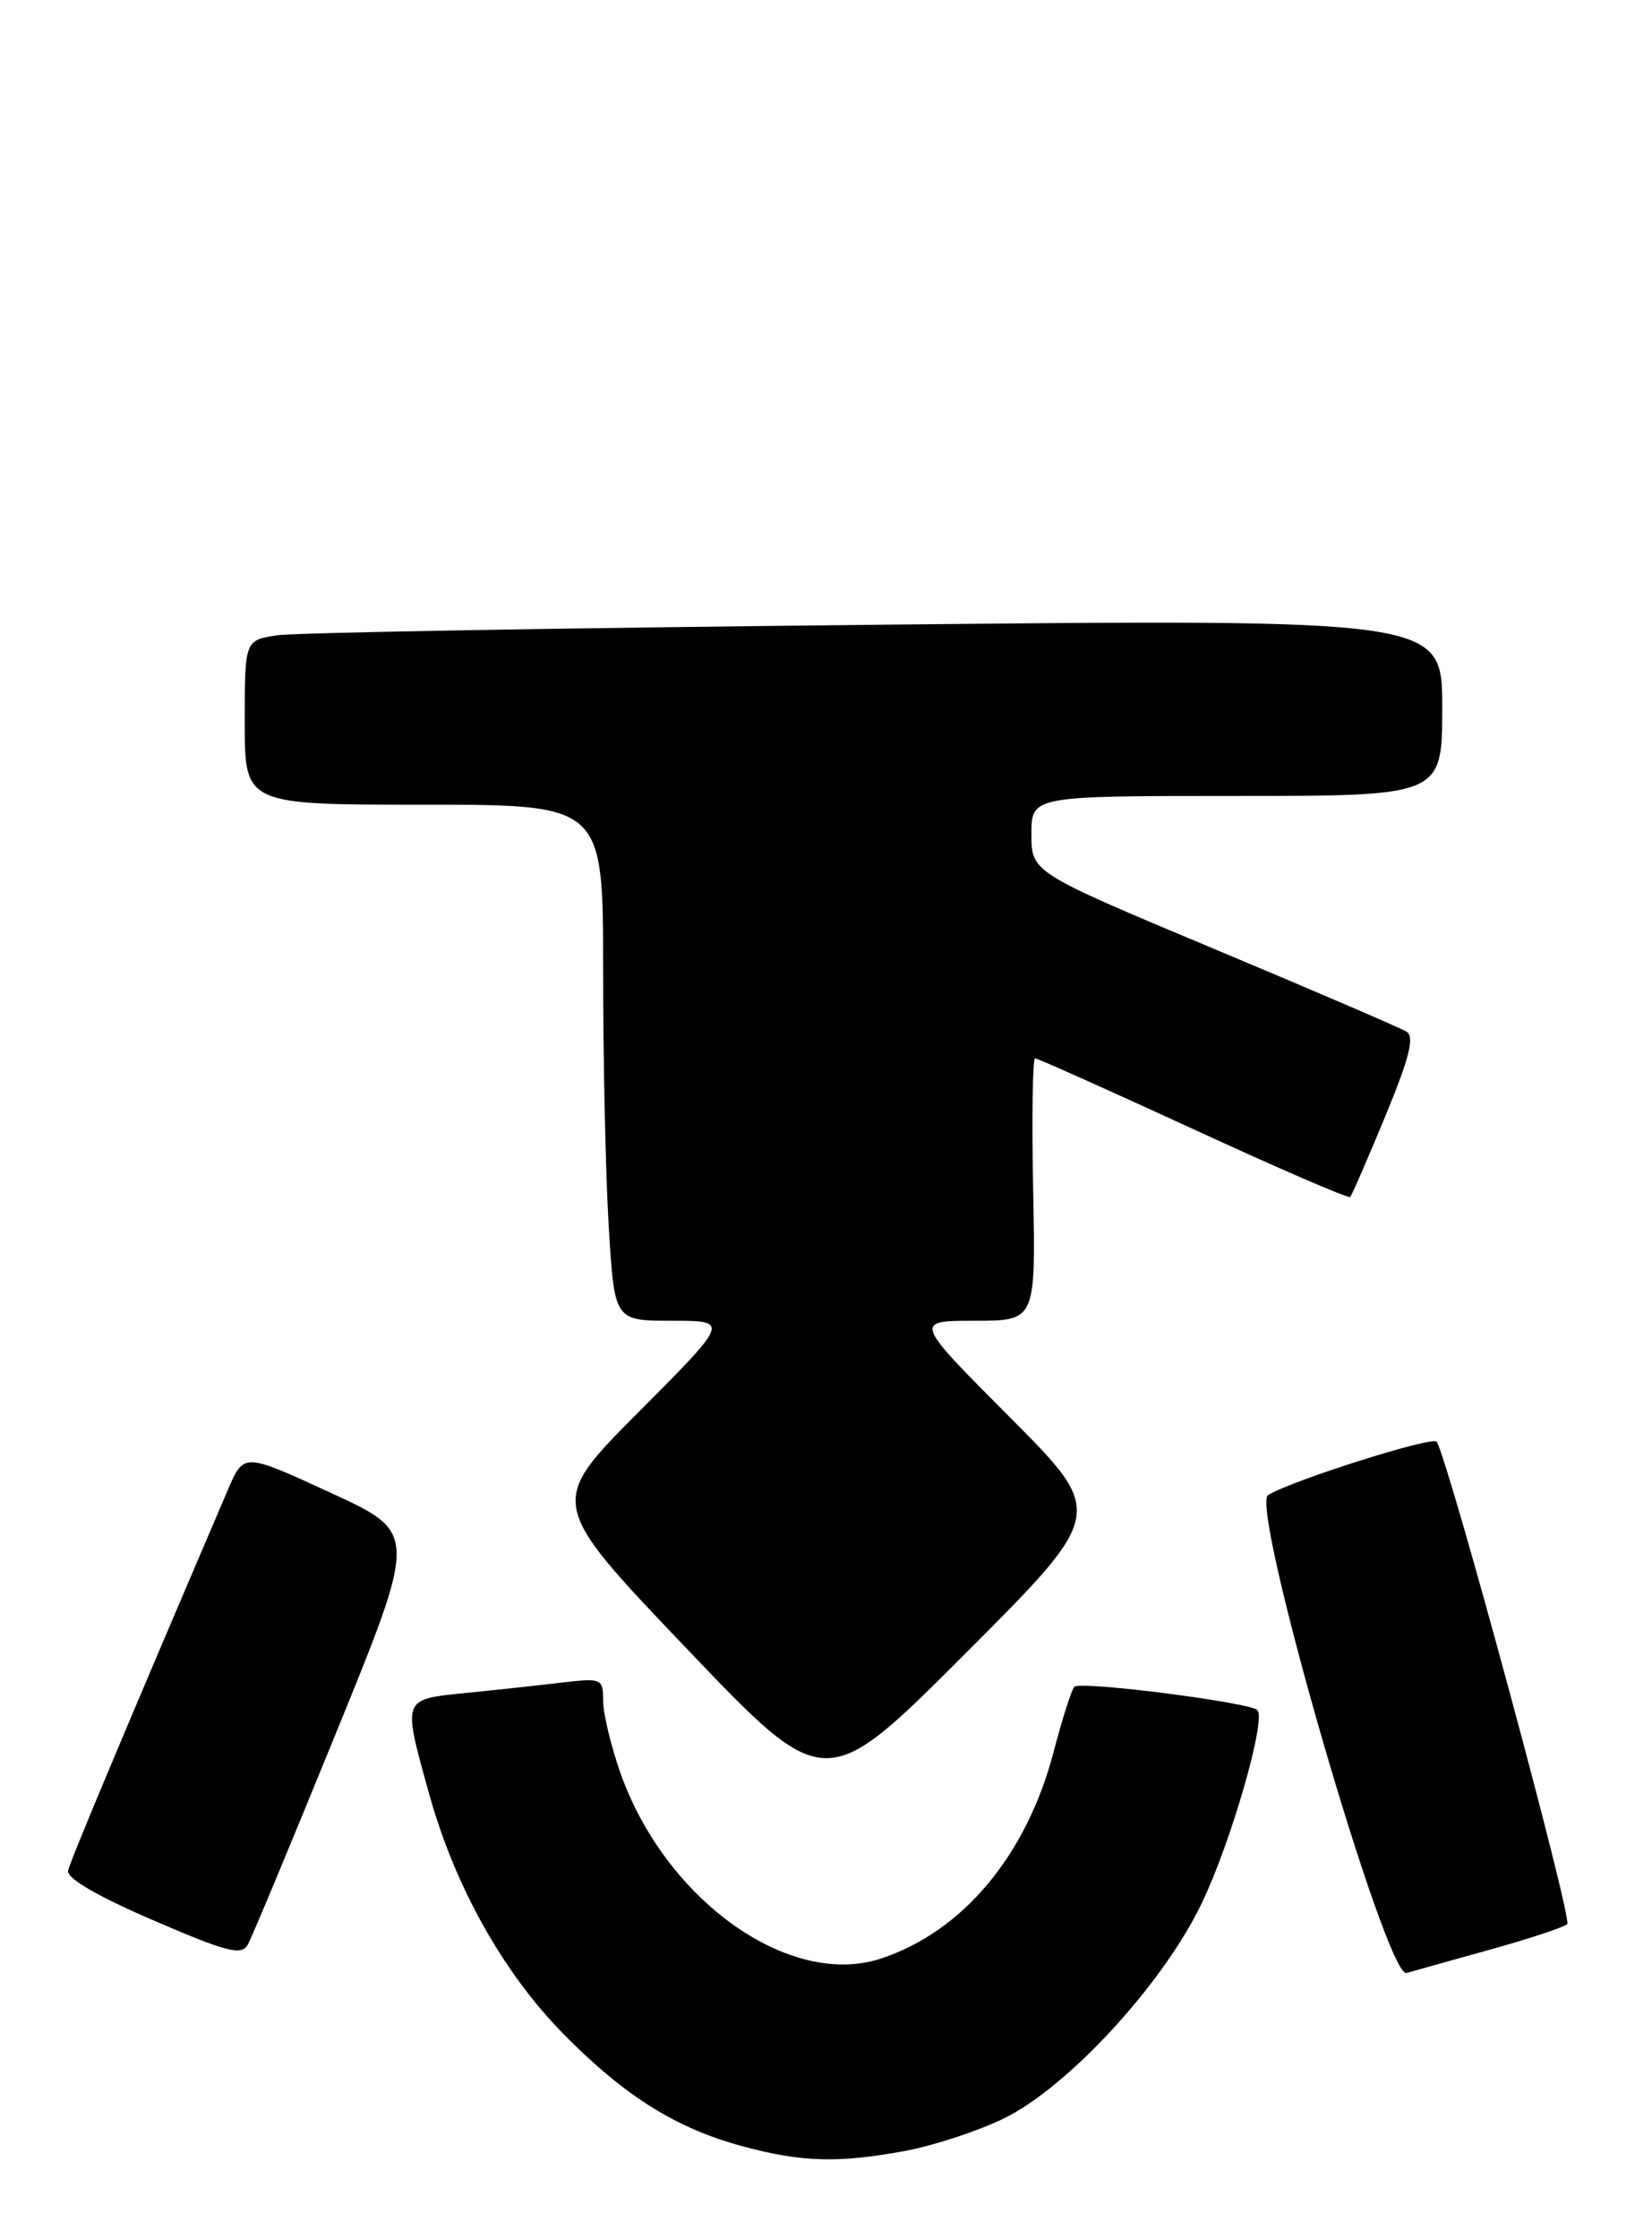 <?xml version="1.0" encoding="UTF-8" standalone="no"?>
<!DOCTYPE svg PUBLIC "-//W3C//DTD SVG 1.1//EN" "http://www.w3.org/Graphics/SVG/1.1/DTD/svg11.dtd" >
<svg xmlns="http://www.w3.org/2000/svg" xmlns:xlink="http://www.w3.org/1999/xlink" version="1.1" viewBox="0 0 189 256">
 <g >
 <path fill="currentColor"
d=" M 103.57 245.91 C 106.83 245.30 111.91 243.63 114.85 242.20 C 122.23 238.58 133.04 226.85 137.48 217.61 C 140.85 210.61 144.89 196.56 143.85 195.51 C 142.95 194.62 123.54 192.15 122.91 192.85 C 122.58 193.21 121.51 196.59 120.52 200.36 C 117.42 212.16 110.12 220.86 100.75 223.93 C 90.28 227.35 76.08 217.20 70.96 202.64 C 69.88 199.56 69.00 195.87 69.00 194.43 C 69.00 191.90 68.85 191.83 64.25 192.37 C 61.64 192.68 56.69 193.22 53.25 193.56 C 45.97 194.30 46.04 194.09 49.07 205.00 C 52.02 215.65 57.54 225.51 64.50 232.58 C 71.48 239.66 77.37 243.34 85.02 245.40 C 91.76 247.21 95.90 247.32 103.57 245.91 Z  M 170.50 222.89 C 174.90 221.67 178.86 220.36 179.30 219.99 C 179.94 219.44 165.84 167.37 164.37 164.83 C 163.97 164.14 147.67 169.30 145.08 170.93 C 142.95 172.28 158.59 226.24 160.92 225.57 C 161.79 225.32 166.10 224.11 170.50 222.89 Z  M 38.48 198.04 C 47.78 175.24 47.78 175.24 37.83 170.67 C 27.89 166.09 27.89 166.09 26.09 170.29 C 14.68 196.91 8.03 212.74 7.79 213.86 C 7.60 214.73 11.07 216.76 17.50 219.53 C 25.96 223.18 27.63 223.61 28.34 222.34 C 28.81 221.52 33.37 210.58 38.48 198.04 Z  M 115.51 162.01 C 104.53 151.00 104.53 151.00 111.52 151.00 C 118.50 151.00 118.50 151.00 118.20 136.00 C 118.03 127.75 118.14 121.00 118.42 121.00 C 118.71 121.00 126.86 124.65 136.54 129.10 C 146.21 133.56 154.28 137.05 154.47 136.85 C 154.66 136.66 156.47 132.50 158.49 127.61 C 161.25 120.94 161.85 118.53 160.92 117.95 C 160.24 117.53 150.31 113.26 138.84 108.46 C 118.00 99.73 118.00 99.73 118.00 95.36 C 118.00 91.00 118.00 91.00 141.50 91.00 C 165.00 91.00 165.00 91.00 165.00 80.88 C 165.00 70.77 165.00 70.77 100.25 71.43 C 64.64 71.79 33.81 72.33 31.75 72.63 C 28.00 73.18 28.00 73.18 28.00 82.59 C 28.00 92.00 28.00 92.00 48.50 92.00 C 69.00 92.00 69.00 92.00 69.00 110.84 C 69.00 121.21 69.29 134.48 69.65 140.34 C 70.30 151.00 70.30 151.00 76.88 151.00 C 83.46 151.00 83.46 151.00 73.07 161.43 C 62.68 171.85 62.68 171.85 78.55 188.47 C 94.41 205.09 94.41 205.09 110.44 189.05 C 126.48 173.01 126.48 173.01 115.51 162.01 Z "/>
</g>
</svg>